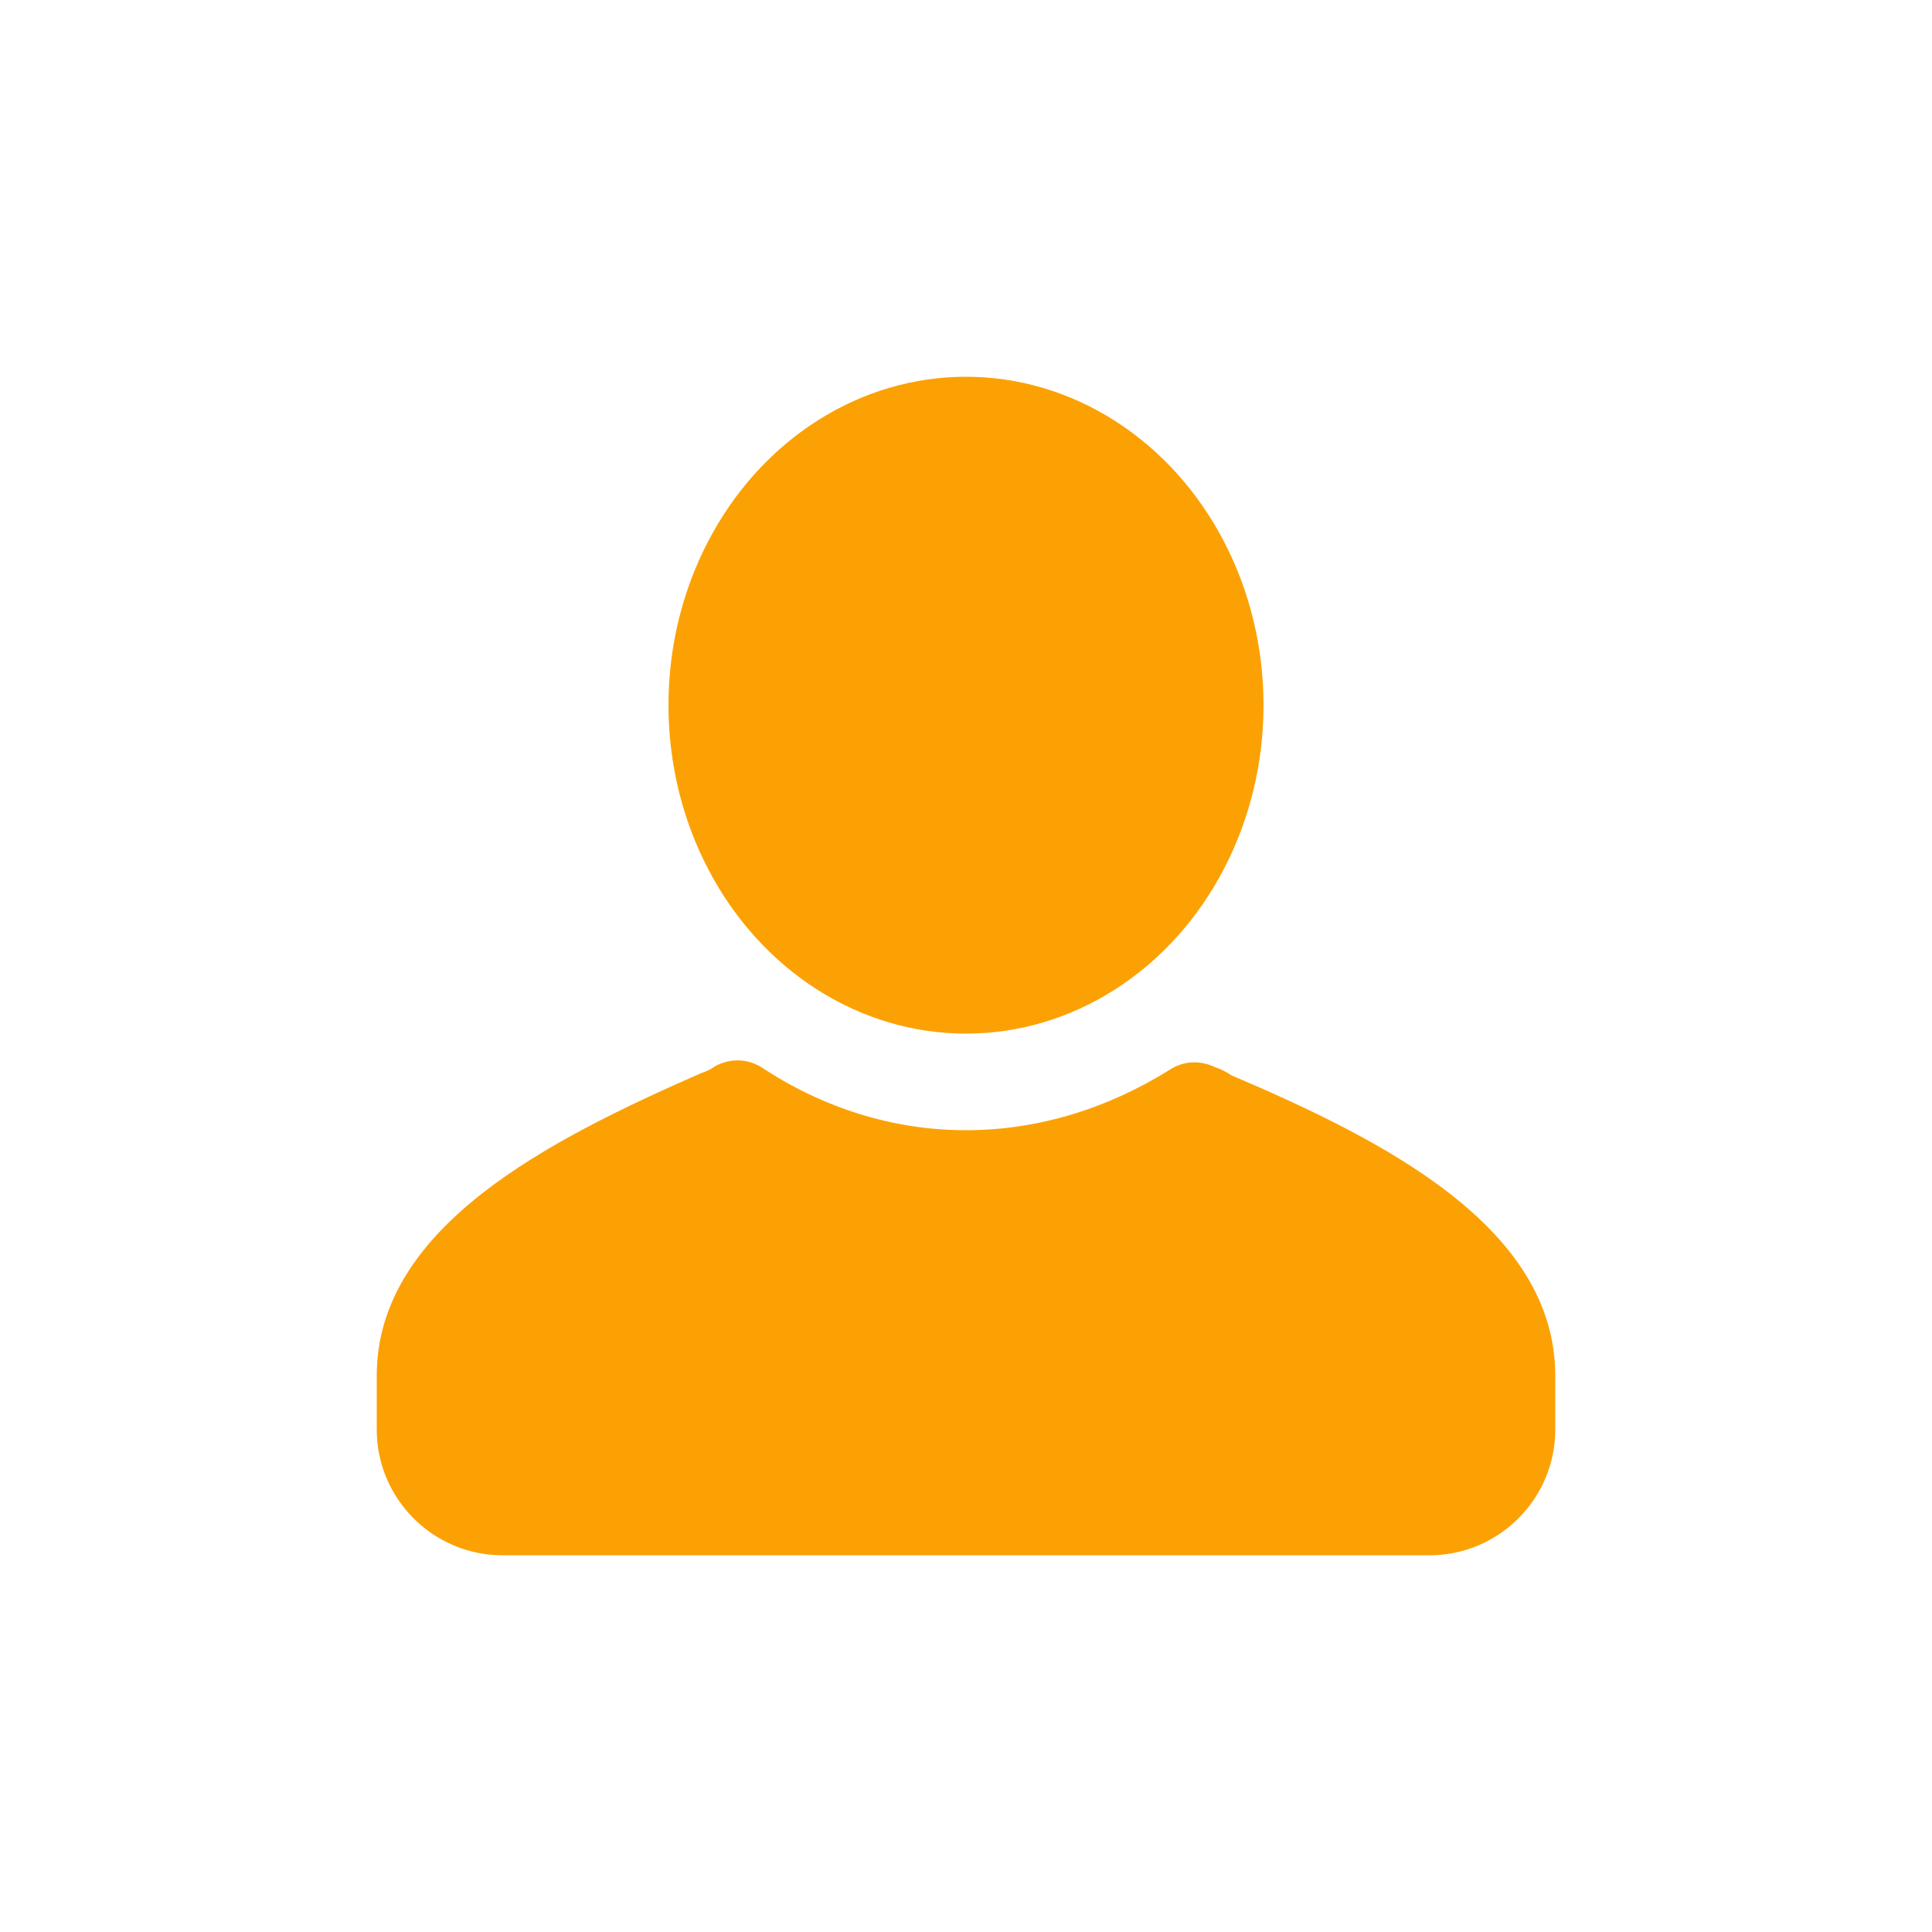 <svg fill="#fca103" xmlns="http://www.w3.org/2000/svg" width="65px" height="65px" viewBox="0 0 100 100" xml:space="preserve" stroke="#fca103" transform="rotate(0)"><g id="SVGRepo_bgCarrier" stroke-width="0"></g><g id="SVGRepo_tracerCarrier" stroke-linecap="round" stroke-linejoin="round" stroke="#CCCCCC" stroke-width="0.2"></g><g id="SVGRepo_iconCarrier"> <g> <g> <path d="M80,71.2V74c0,3.3-2.7,6-6,6H26c-3.3,0-6-2.7-6-6v-2.8c0-7.3,8.5-11.7,16.5-15.2c0.3-0.1,0.5-0.2,0.8-0.4 c0.6-0.3,1.3-0.3,1.9,0.1C42.4,57.8,46.1,59,50,59c3.9,0,7.6-1.2,10.8-3.2c0.6-0.4,1.3-0.4,1.9-0.1c0.3,0.1,0.5,0.2,0.8,0.4 C71.5,59.5,80,63.9,80,71.2z"></path> </g> <g> <ellipse cx="50" cy="36.5" rx="14.9" ry="16.5"></ellipse> </g> </g> </g></svg>
